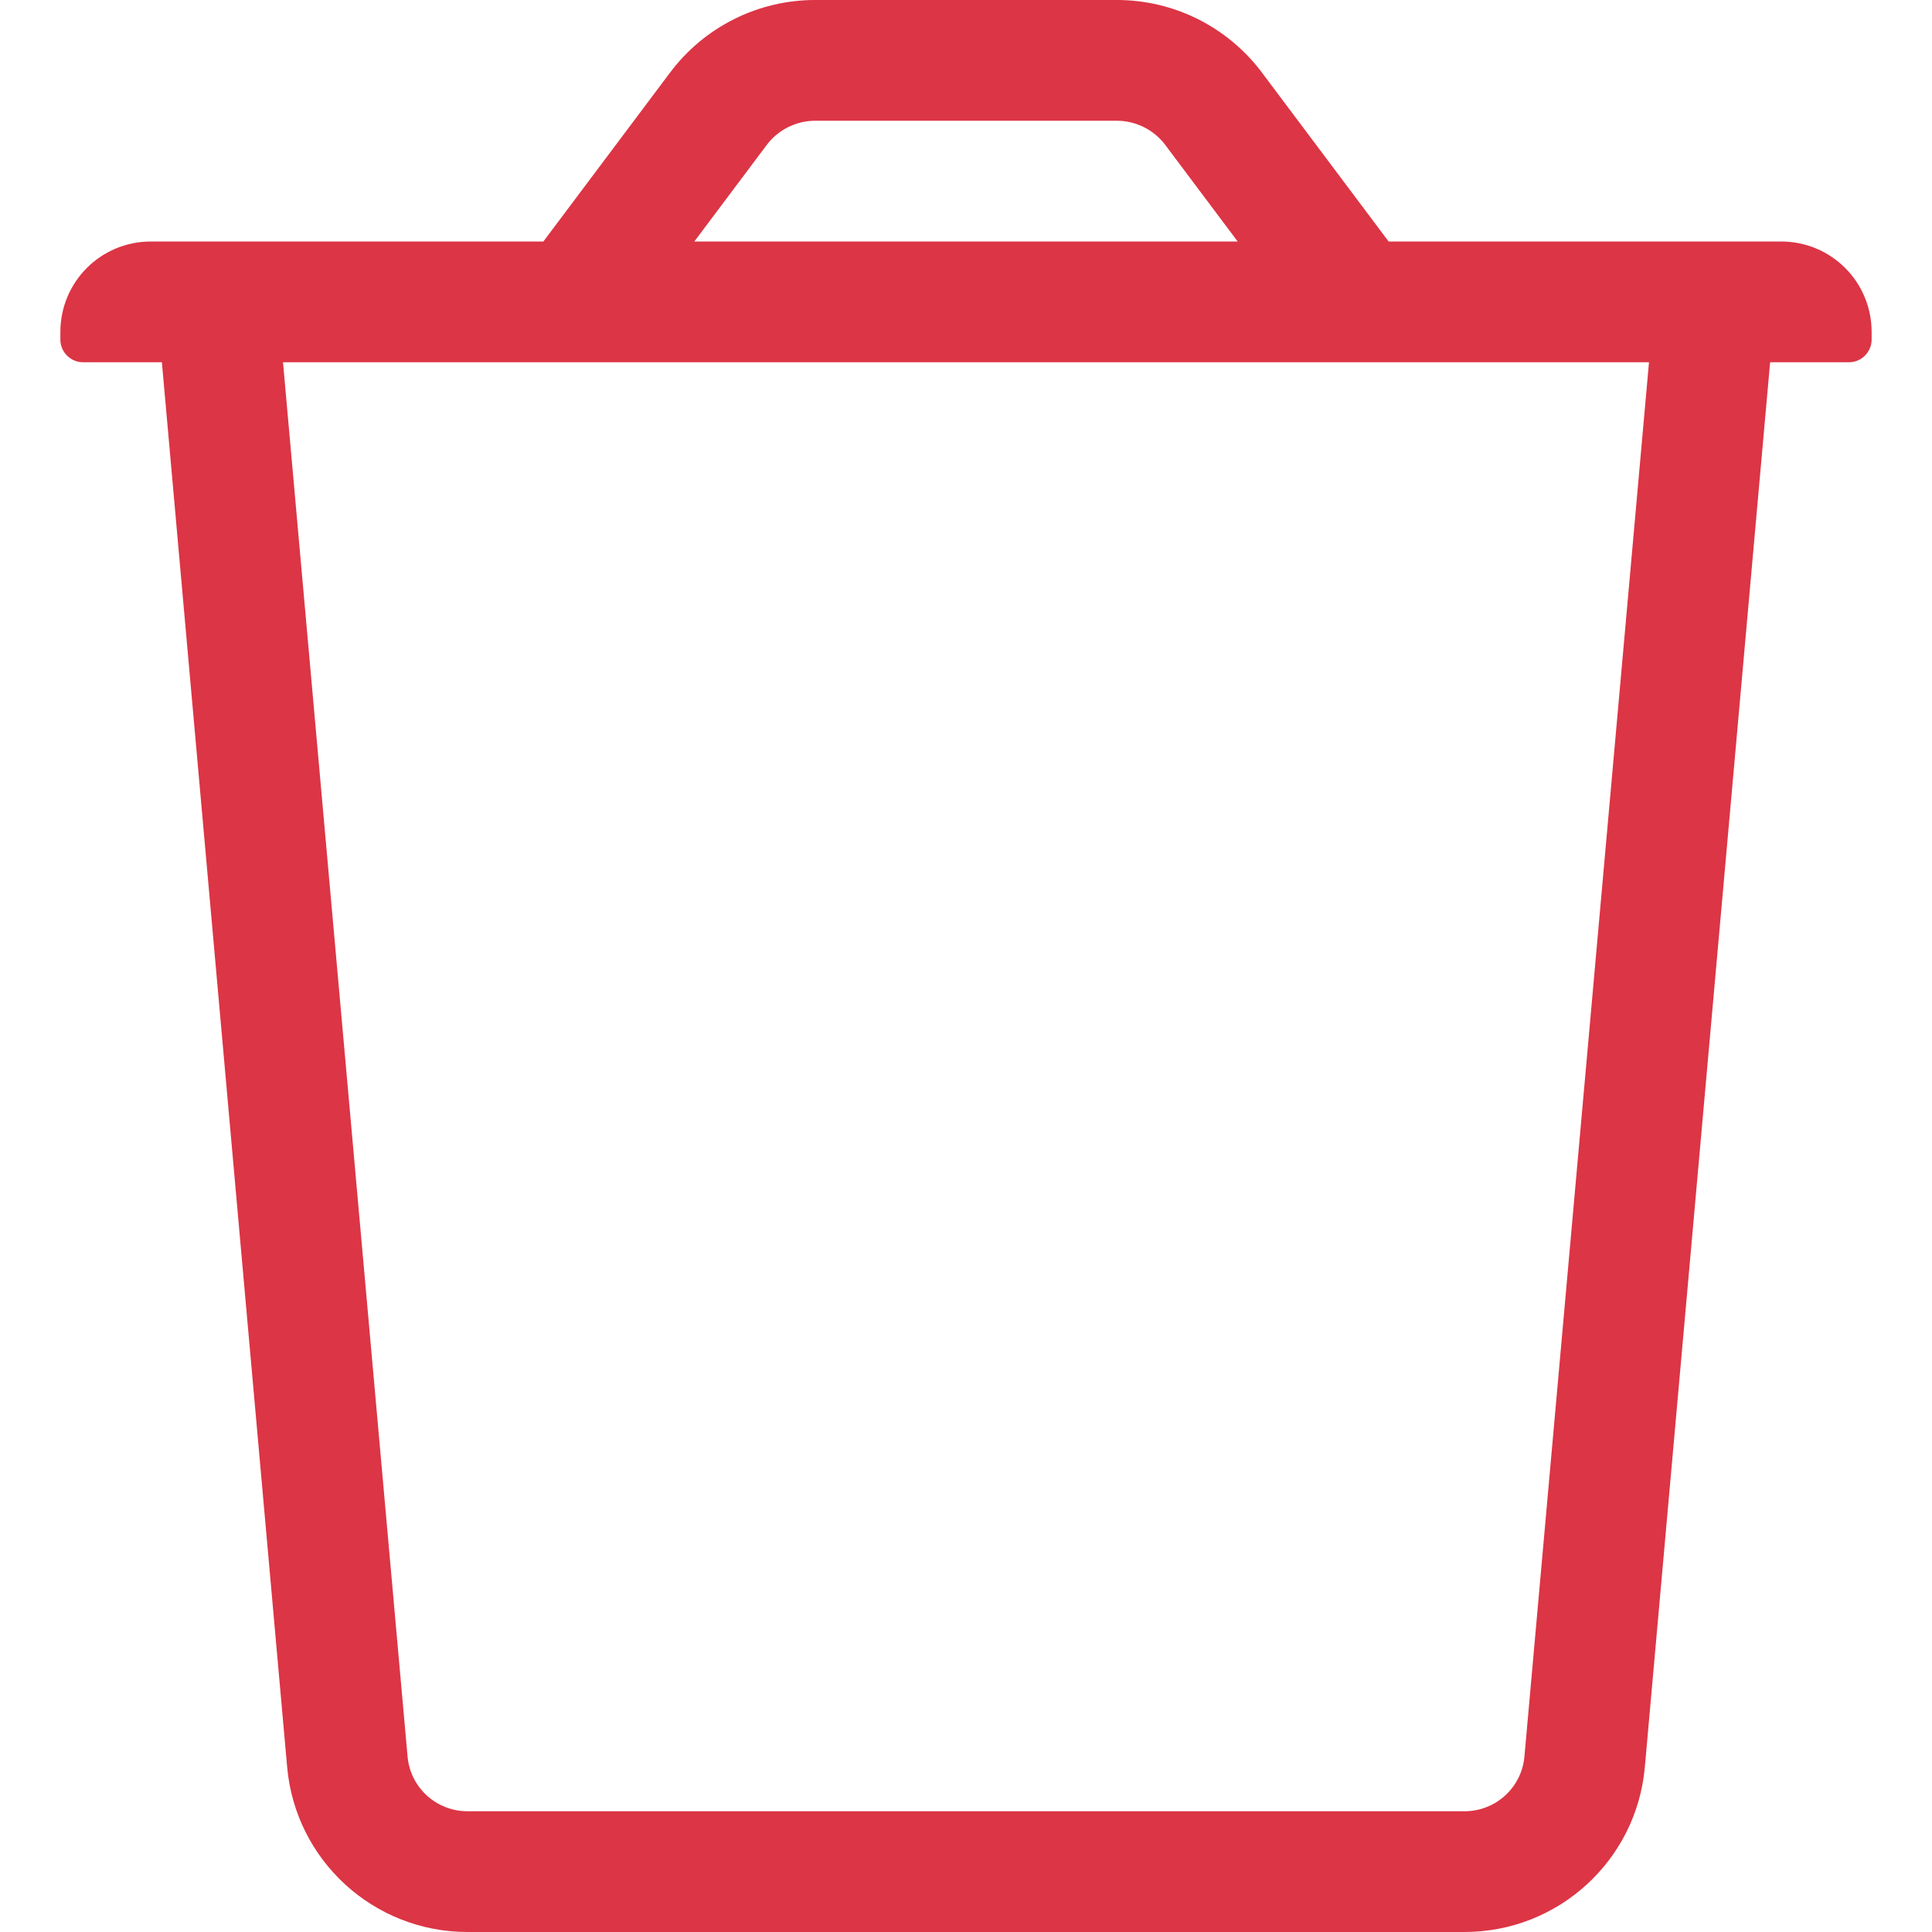 <svg aria-hidden="true" data-prefix="fal" data-icon="trash" role="img" xmlns="http://www.w3.org/2000/svg" viewBox="0 0 512 512" class="svg-inline--fa fa-trash fa-w-16 fa-3x">
  <path fill="#dc3545" d="M368 64l-33.6-44.8C325.3 7.1 311.1 0 296 0h-80c-15.1 0-29.3 7.1-38.4 19.2L144 64H40c-13.3 0-24 10.7-24 24v2c0 3.3 2.7 6 6 6h20.9l33.2 372.3C78.3 493 99 512 123.9 512h264.2c24.9 0 45.6-19 47.8-43.7L469.1 96H490c3.3 0 6-2.7 6-6v-2c0-13.3-10.7-24-24-24H368zM216 32h80c5 0 9.8 2.4 12.8 6.4L328 64H184l19.2-25.6c3-4 7.8-6.4 12.8-6.4zm188 433.4c-.7 8.3-7.6 14.6-15.9 14.6H123.9c-8.3 0-15.2-6.3-15.9-14.6L75 96h362l-33 369.4z" class=""></path>
</svg>
